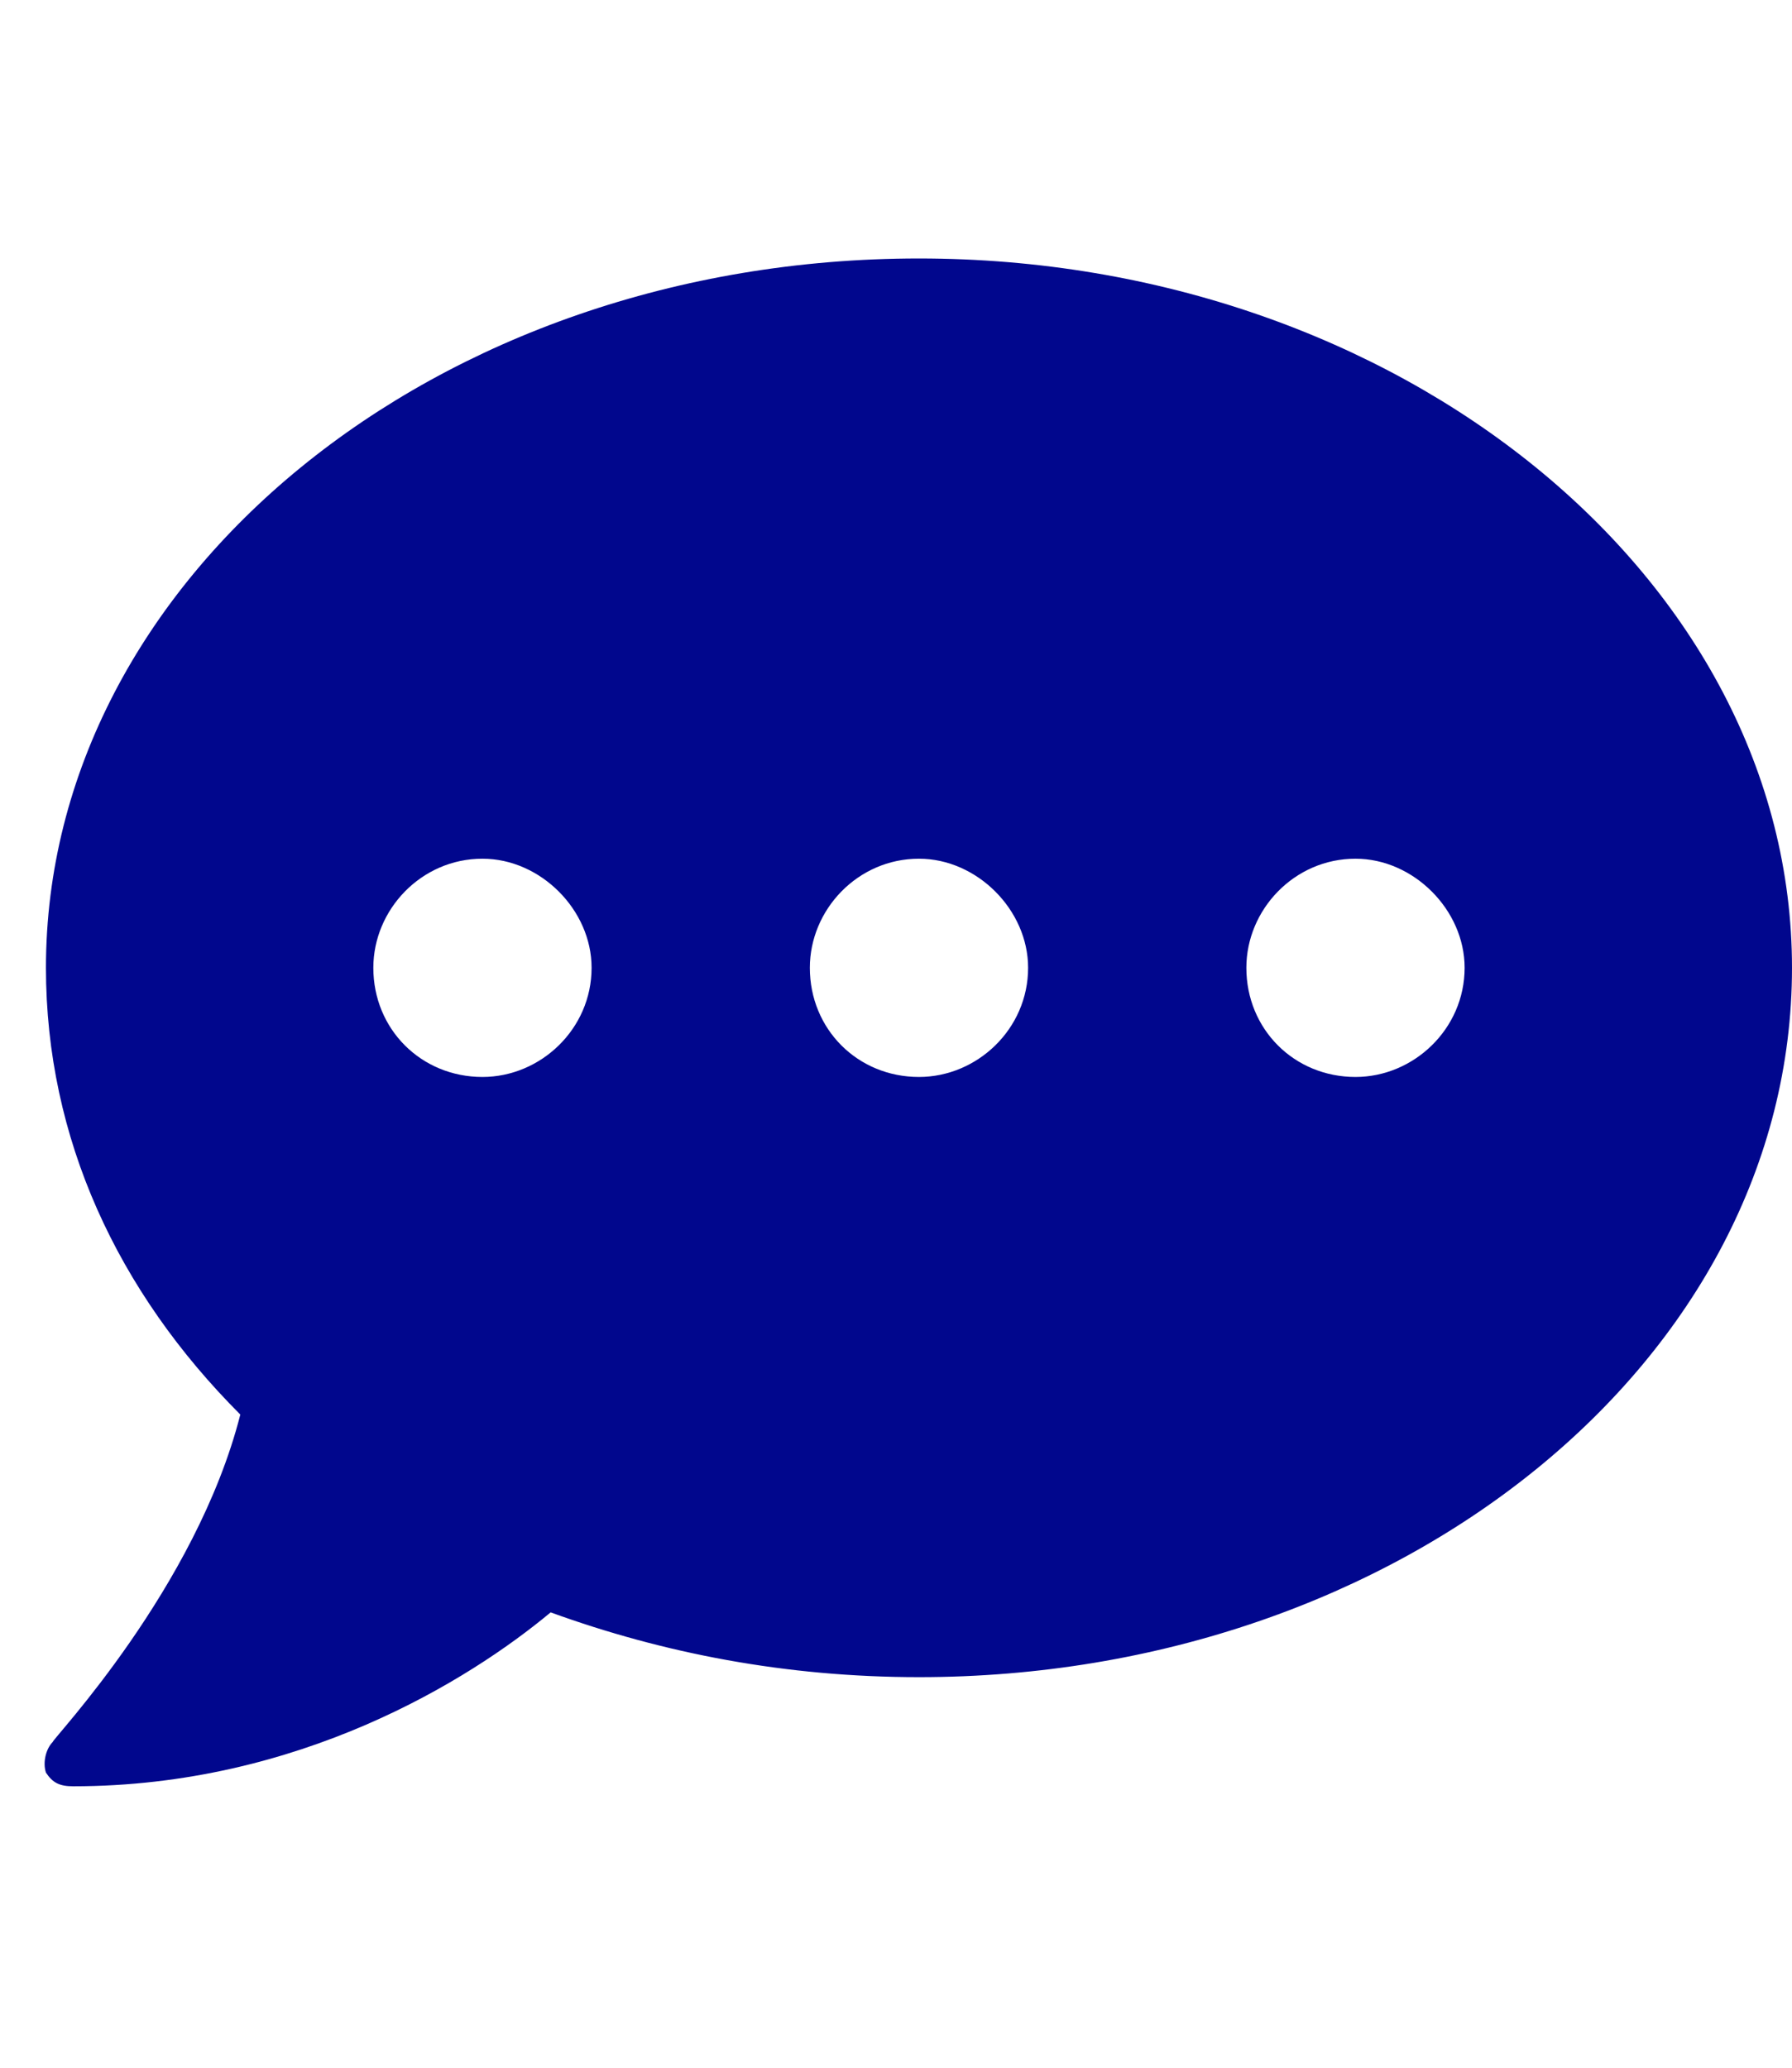 <svg width="39" height="45" viewBox="0 0 39 45" fill="none" xmlns="http://www.w3.org/2000/svg">
<path d="M20 5.625C9.461 5.625 1 12.602 1 21.062C1 24.773 2.559 28.113 5.23 30.785C4.266 34.57 1.148 37.836 1.148 37.91C1 38.059 0.926 38.355 1 38.578C1.148 38.801 1.297 38.875 1.594 38.875C6.492 38.875 10.203 36.574 11.984 35.09C14.434 35.98 17.105 36.5 20 36.5C30.465 36.5 39 29.598 39 21.062C39 12.602 30.465 5.625 20 5.625ZM10.5 23.438C9.164 23.438 8.125 22.398 8.125 21.062C8.125 19.801 9.164 18.688 10.5 18.688C11.762 18.688 12.875 19.801 12.875 21.062C12.875 22.398 11.762 23.438 10.5 23.438ZM20 23.438C18.664 23.438 17.625 22.398 17.625 21.062C17.625 19.801 18.664 18.688 20 18.688C21.262 18.688 22.375 19.801 22.375 21.062C22.375 22.398 21.262 23.438 20 23.438ZM29.5 23.438C28.164 23.438 27.125 22.398 27.125 21.062C27.125 19.801 28.164 18.688 29.5 18.688C30.762 18.688 31.875 19.801 31.875 21.062C31.875 22.398 30.762 23.438 29.5 23.438Z" fill="#01078D"/>
</svg>

